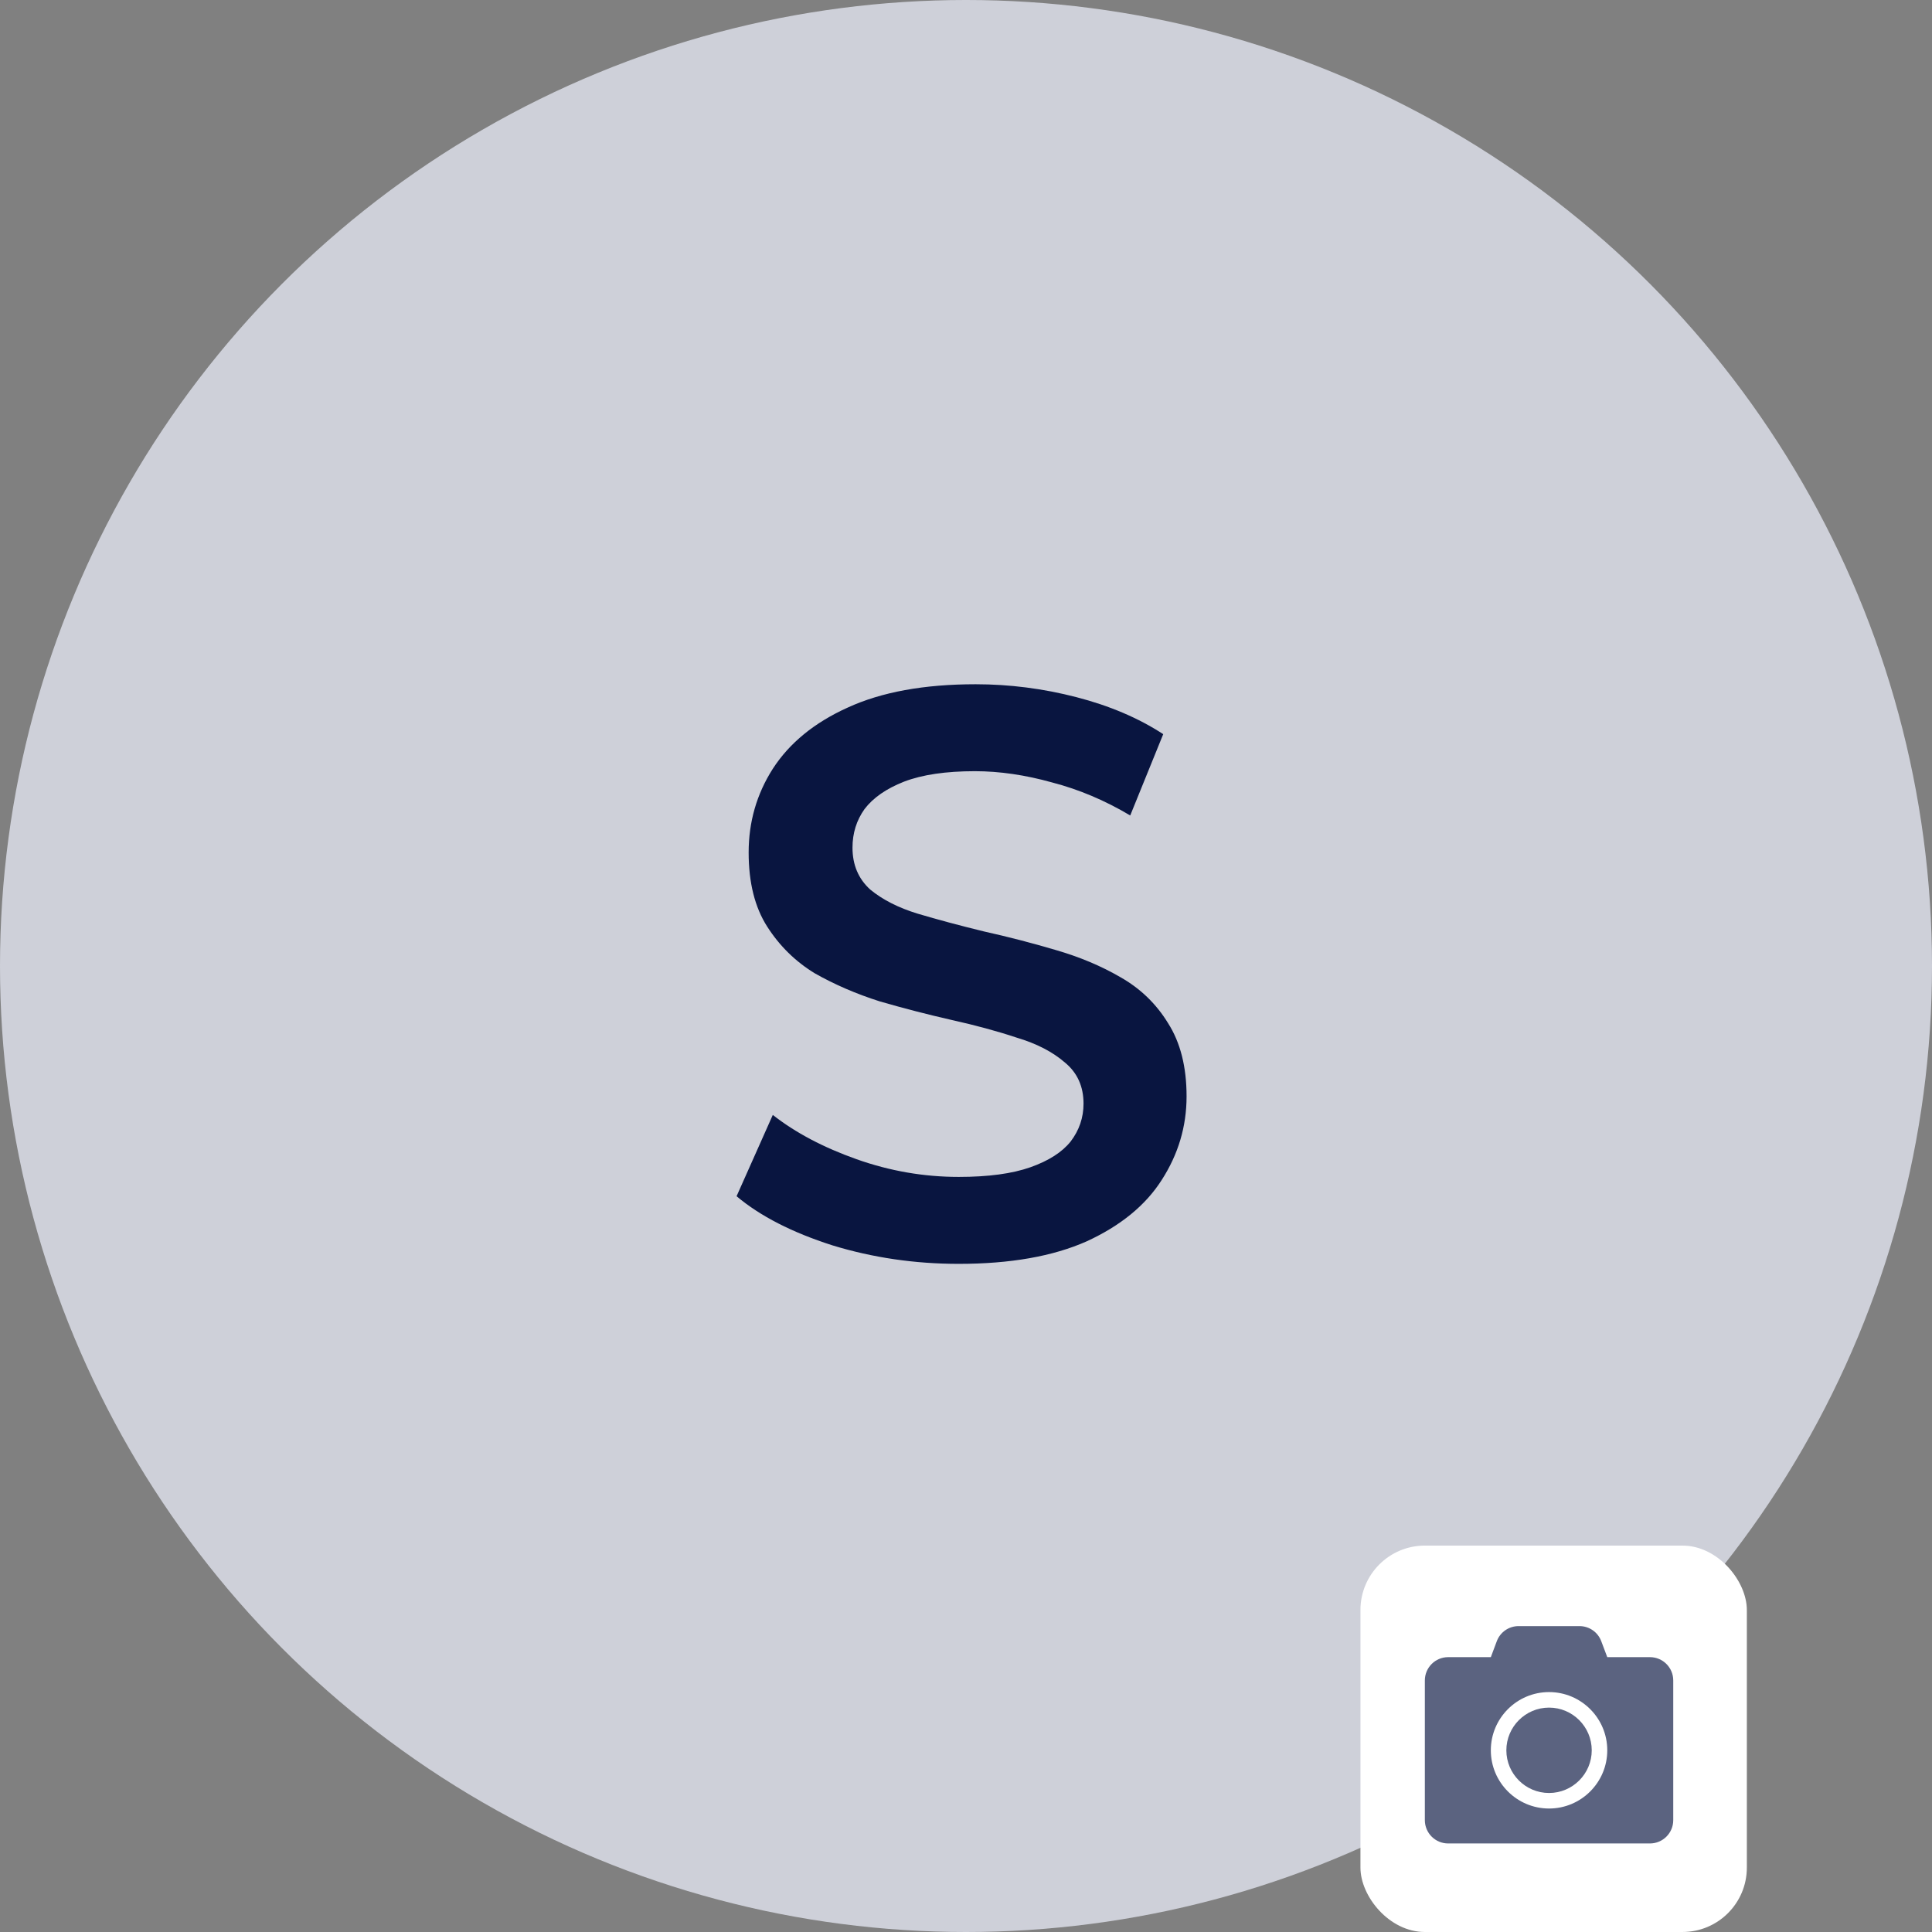 <svg width="240" height="240" viewBox="0 0 240 240" fill="none" xmlns="http://www.w3.org/2000/svg">
<rect x="0" y="0" width="240" height="240" fill="#808080" stroke="none"/>
<circle cx="120" cy="120" r="120" fill="#CED0D9"/>
<path d="M119.1 157C113.633 157 108.4 156.233 103.4 154.7C98.4 153.1 94.433 151.067 91.5 148.6L96 138.5C98.8 140.7 102.267 142.533 106.4 144C110.533 145.467 114.767 146.2 119.1 146.2C122.767 146.2 125.733 145.8 128 145C130.267 144.2 131.933 143.133 133 141.8C134.067 140.4 134.6 138.833 134.6 137.1C134.6 134.967 133.833 133.267 132.3 132C130.767 130.667 128.767 129.633 126.3 128.9C123.9 128.1 121.2 127.367 118.2 126.7C115.267 126.033 112.3 125.267 109.3 124.4C106.367 123.467 103.667 122.3 101.2 120.9C98.8 119.433 96.833 117.5 95.3 115.1C93.767 112.7 93 109.633 93 105.9C93 102.1 94 98.633 96 95.5C98.067 92.3 101.167 89.767 105.3 87.9C109.5 85.967 114.8 85 121.2 85C125.4 85 129.567 85.533 133.7 86.6C137.833 87.667 141.433 89.2 144.5 91.2L140.4 101.3C137.267 99.433 134.033 98.067 130.7 97.2C127.367 96.267 124.167 95.8 121.1 95.8C117.5 95.8 114.567 96.233 112.3 97.1C110.1 97.967 108.467 99.1 107.4 100.5C106.4 101.9 105.9 103.5 105.9 105.3C105.9 107.433 106.633 109.167 108.1 110.5C109.633 111.767 111.6 112.767 114 113.5C116.467 114.233 119.2 114.967 122.2 115.7C125.2 116.367 128.167 117.133 131.1 118C134.1 118.867 136.8 120 139.2 121.4C141.667 122.8 143.633 124.7 145.1 127.1C146.633 129.5 147.4 132.533 147.4 136.2C147.4 139.933 146.367 143.4 144.3 146.6C142.3 149.733 139.2 152.267 135 154.2C130.8 156.067 125.5 157 119.1 157Z" fill="#091540"/>
<rect x="169" y="192" width="48" height="48" rx="8" fill="white"/>
<path d="M207.857 208.75V226.107C207.857 227.704 206.561 229 204.964 229H179.893C178.296 229 177 227.704 177 226.107V208.75C177 207.153 178.296 205.857 179.893 205.857H185.196L185.938 203.874C186.36 202.747 187.438 202 188.644 202H196.207C197.413 202 198.492 202.747 198.913 203.874L199.661 205.857H204.964C206.561 205.857 207.857 207.153 207.857 208.75ZM199.661 217.429C199.661 213.439 196.418 210.196 192.429 210.196C188.439 210.196 185.196 213.439 185.196 217.429C185.196 221.418 188.439 224.661 192.429 224.661C196.418 224.661 199.661 221.418 199.661 217.429ZM197.732 217.429C197.732 220.352 195.352 222.732 192.429 222.732C189.506 222.732 187.125 220.352 187.125 217.429C187.125 214.506 189.506 212.125 192.429 212.125C195.352 212.125 197.732 214.506 197.732 217.429Z" fill="#5B6380"/>
</svg>
